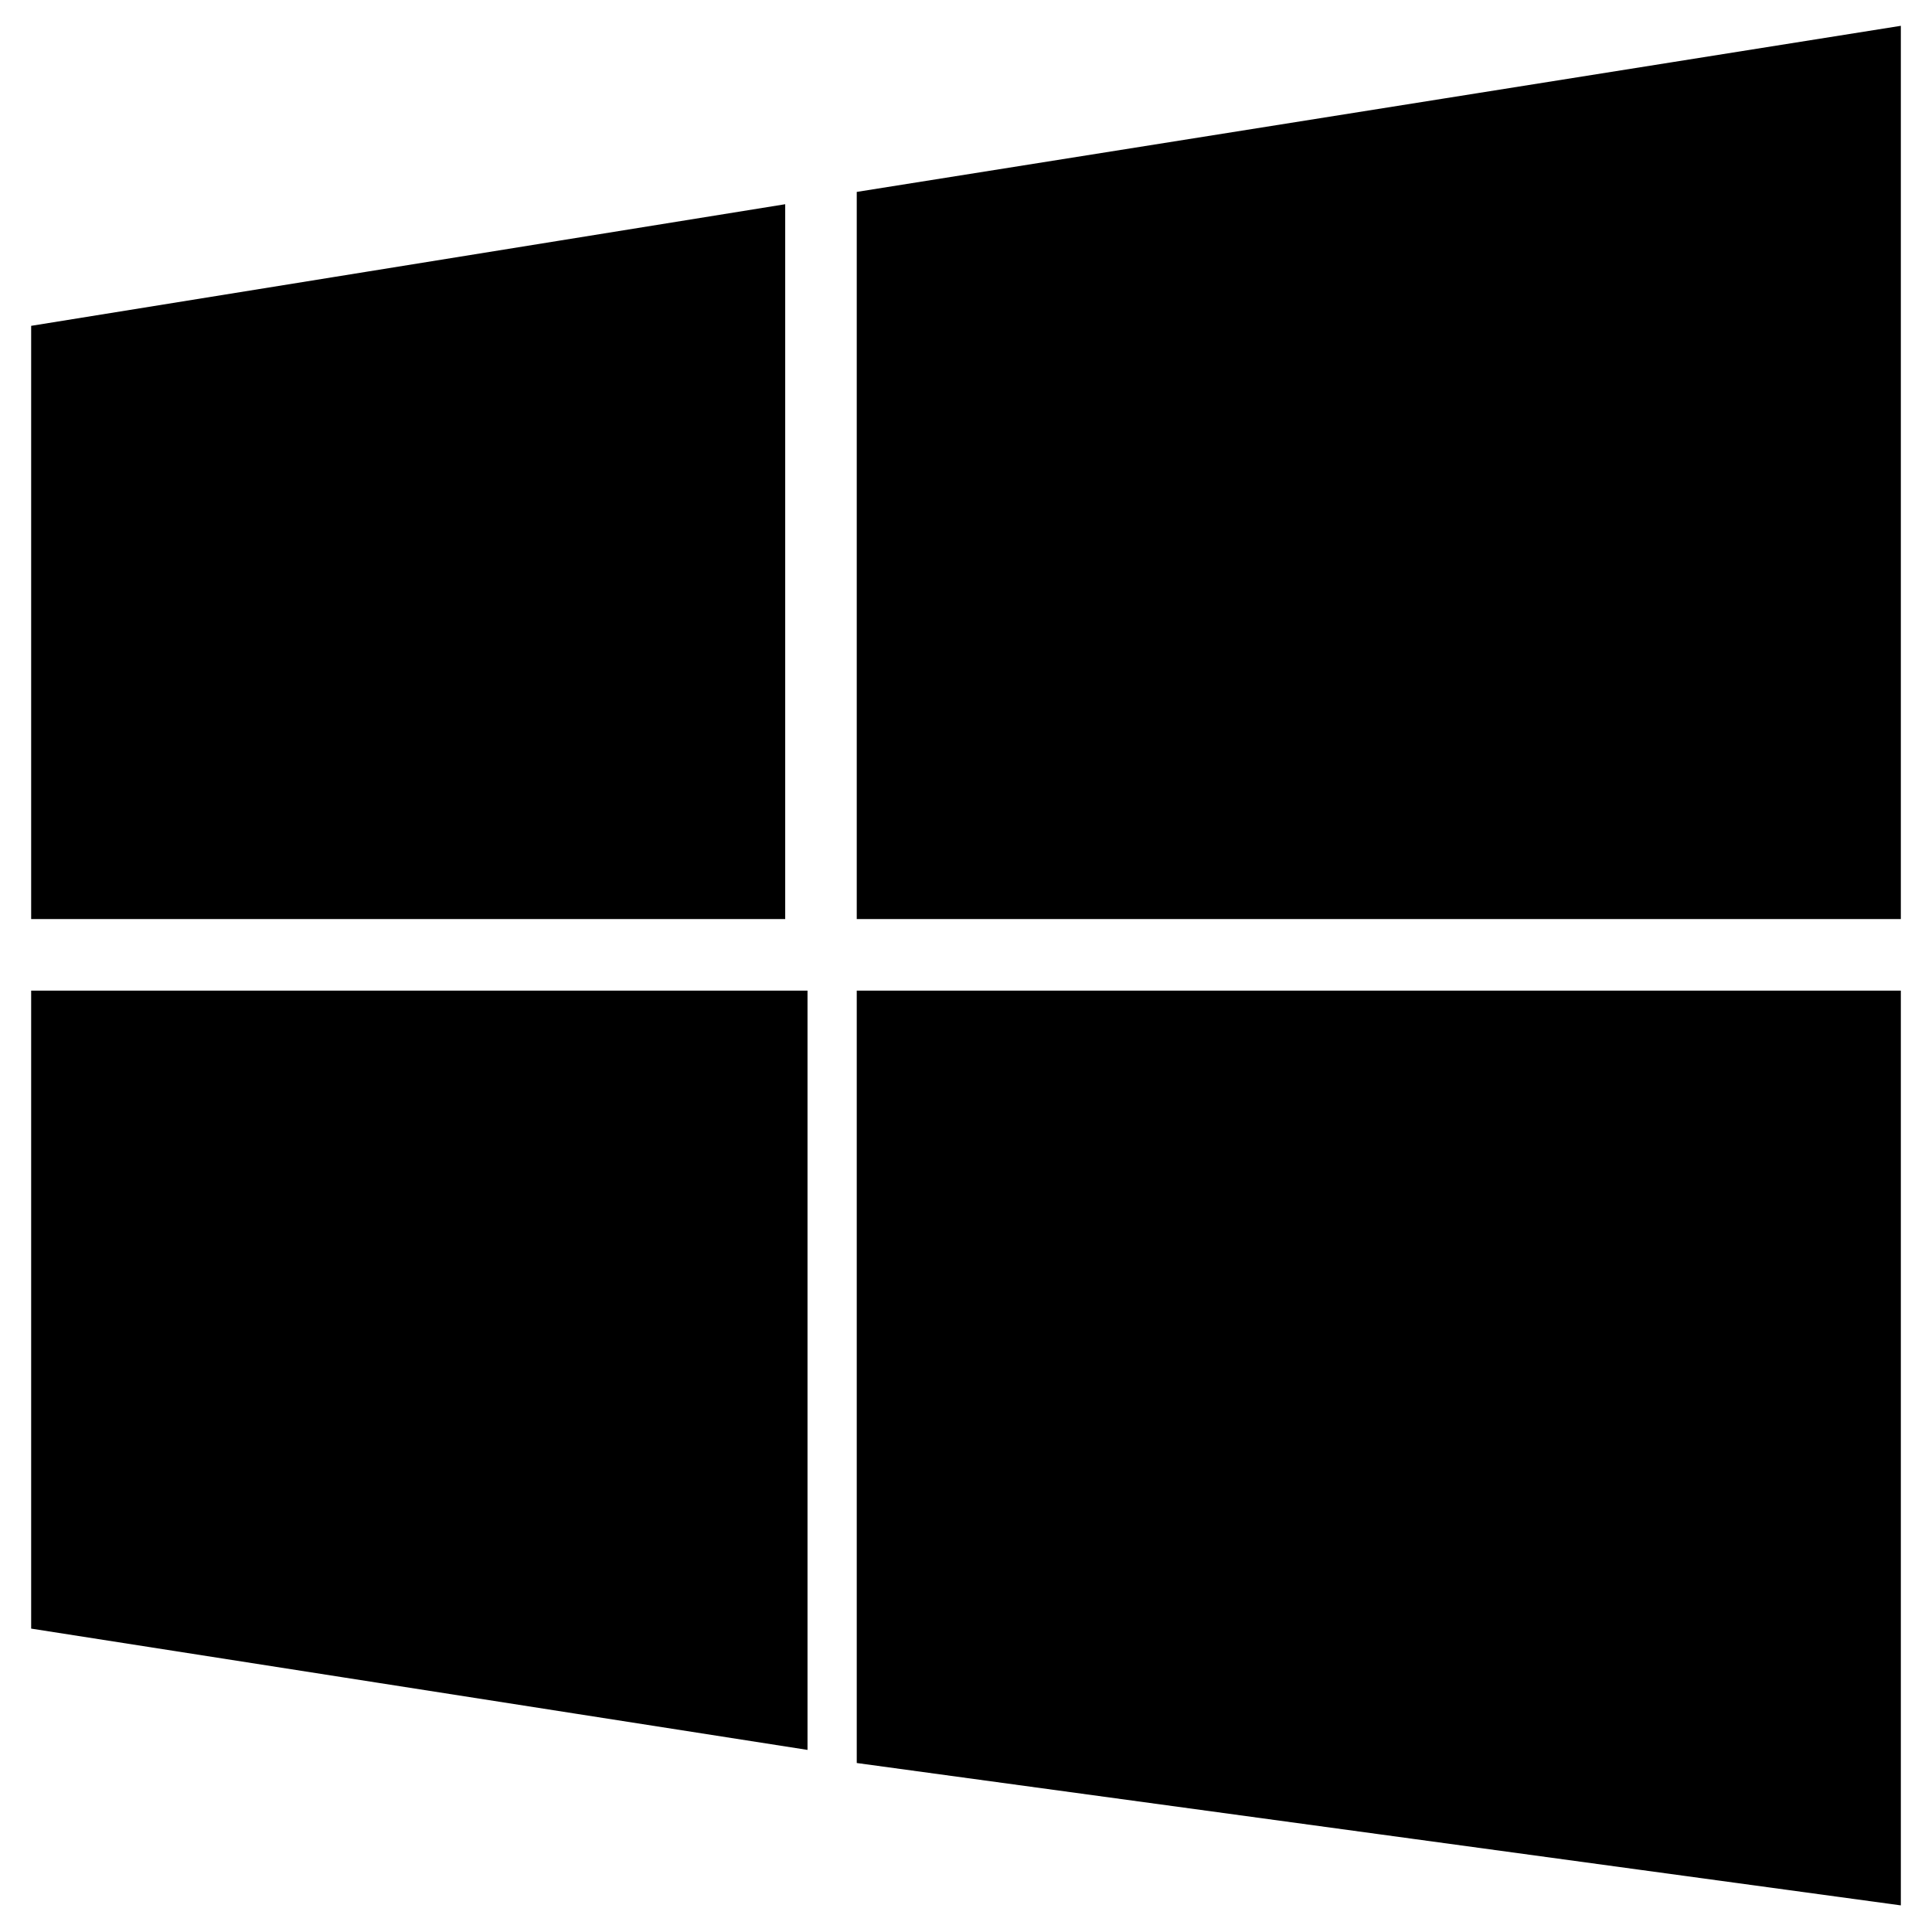 <svg width="31" height="31" viewBox="0 0 31 31" fill="none" xmlns="http://www.w3.org/2000/svg">
<path d="M12.099 3.864L1 5.654V14.247H12.099V3.864Z" fill="black"/>
<path d="M14.247 14.247V3.506L30 1V14.247H14.247Z" fill="black"/>
<path d="M1 25.704V16.395H12.457V27.494L1 25.704Z" fill="black"/>
<path d="M14.247 27.852V16.395H30V30L14.247 27.852Z" fill="black"/>
<path d="M12.099 3.864L1 5.654V14.247H12.099V3.864Z" stroke="black"/>
<path d="M14.247 14.247V3.506L30 1V14.247H14.247Z" stroke="black"/>
<path d="M1 25.704V16.395H12.457V27.494L1 25.704Z" stroke="black"/>
<path d="M14.247 27.852V16.395H30V30L14.247 27.852Z" stroke="black"/>
</svg>

